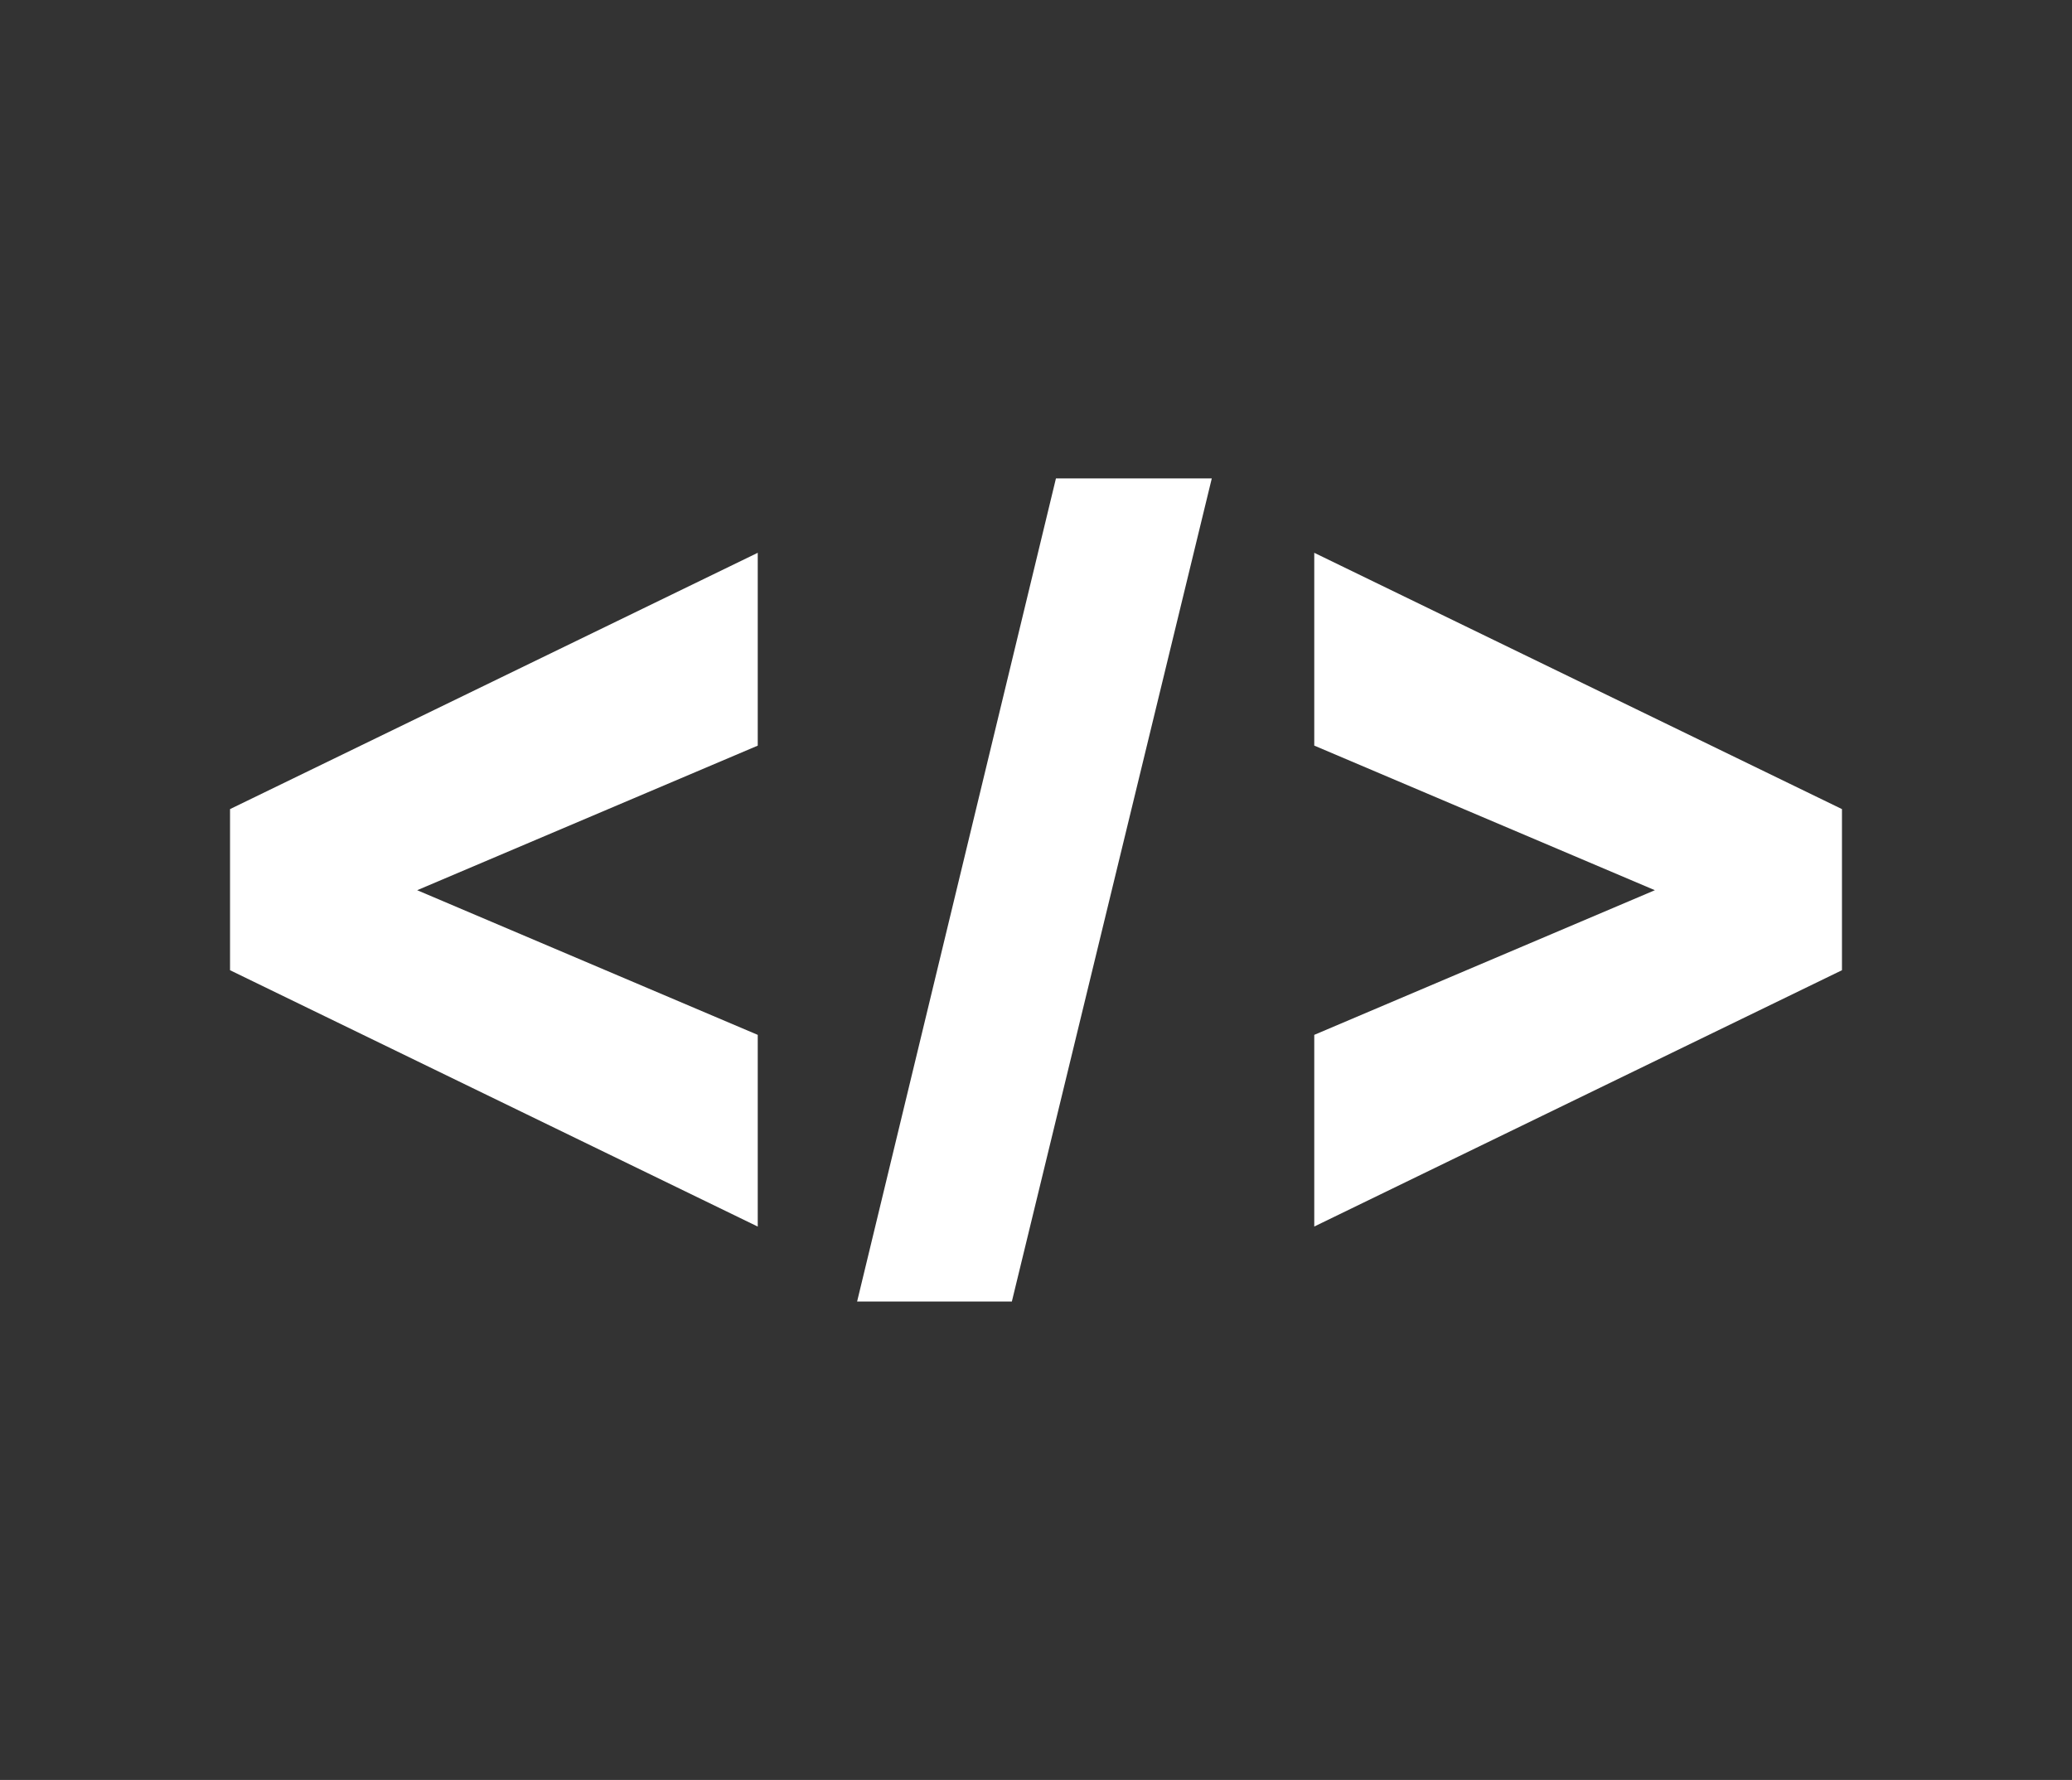 <svg xmlns="http://www.w3.org/2000/svg" width="47.333" height="40.667" viewBox="0 0 47.333 40.667">
    <rect x="0" y="0" width="47.333" height="40.667" fill="#333333" stroke="none"/>
    <g>
        <path fill="white" d="M17.31 28.024l-12.055-5.857v-3.681l12.055-5.856v4.406l-7.78 3.303 7.78 3.305v4.38zM24.122 10.931h3.56l-4.567 18.805h-3.535l4.542-18.805zM30.023 23.644l7.781-3.305-7.781-3.304v-4.405l12.055 5.856v3.681l-12.055 5.856v-4.379z"/>
    </g>
</svg>
